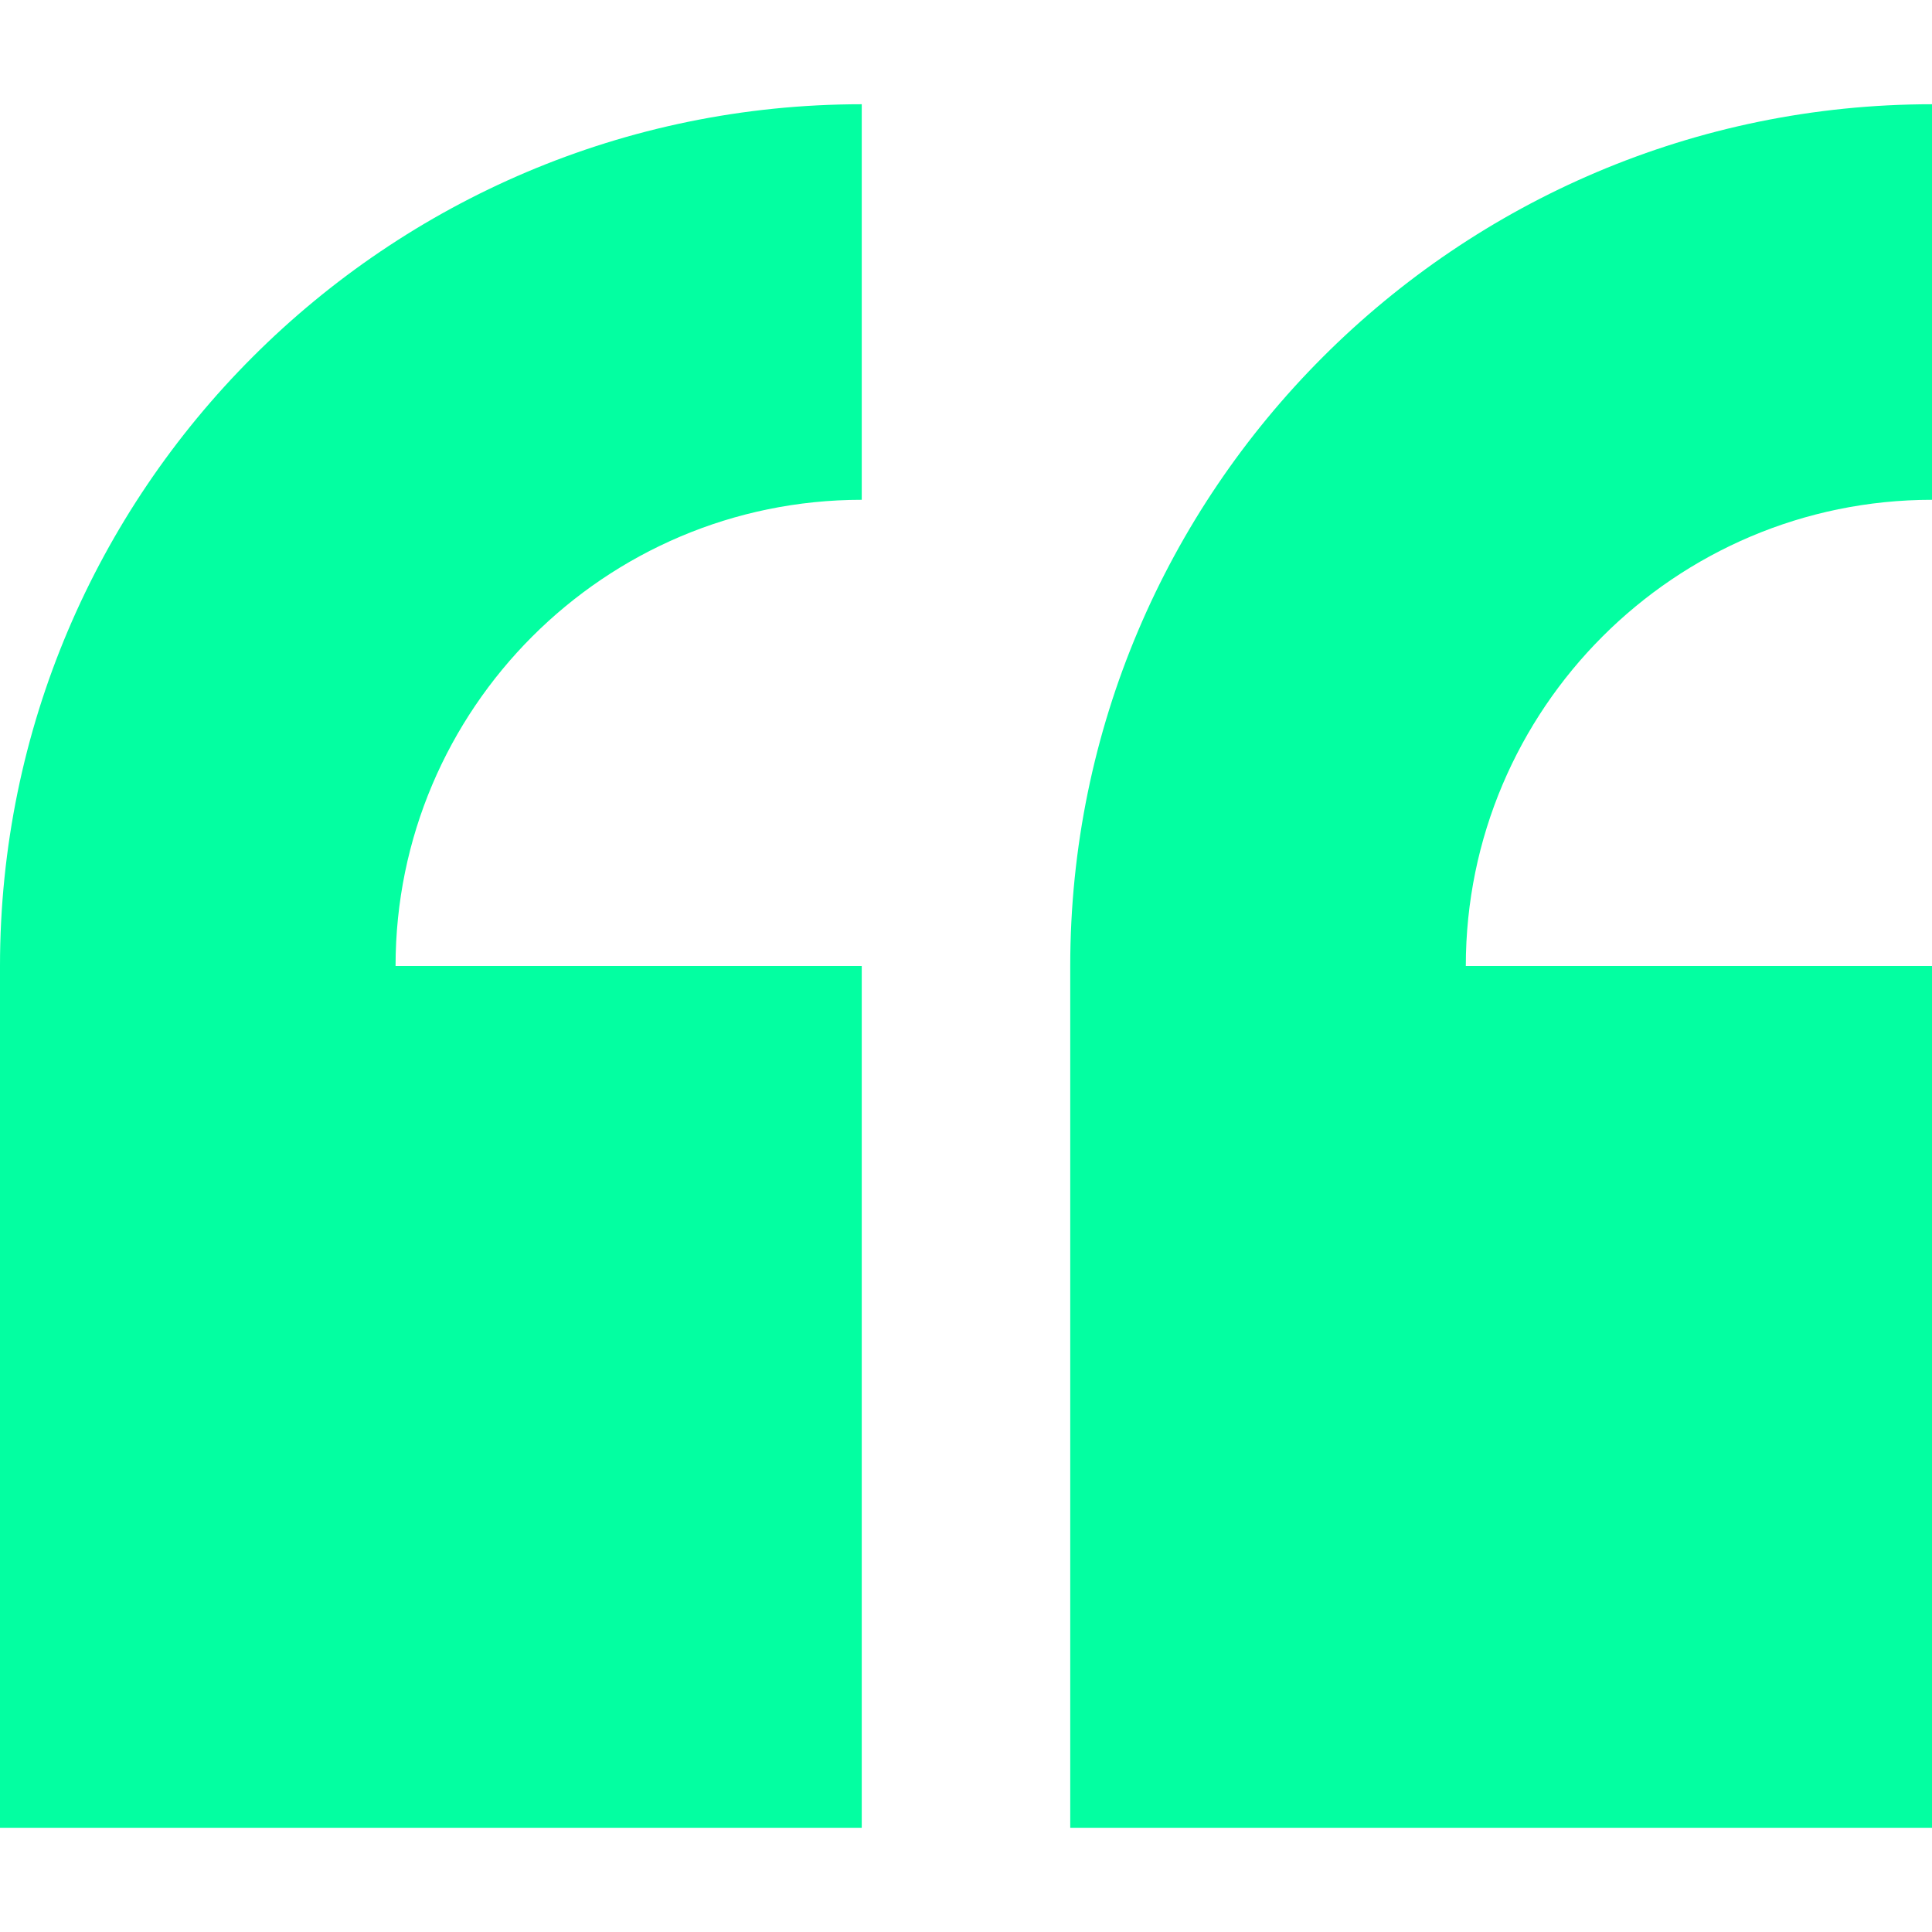 <!DOCTYPE svg PUBLIC "-//W3C//DTD SVG 1.1//EN" "http://www.w3.org/Graphics/SVG/1.1/DTD/svg11.dtd">
<!-- Uploaded to: SVG Repo, www.svgrepo.com, Transformed by: SVG Repo Mixer Tools -->
<svg fill="#03FFA1" version="1.1" id="Layer_1" xmlns="http://www.w3.org/2000/svg" xmlns:xlink="http://www.w3.org/1999/xlink" width="800px" height="800px" viewBox="796 698 200 200" enable-background="new 796 698 200 200" xml:space="preserve">
<g id="SVGRepo_bgCarrier" stroke-width="0"/>
<g id="SVGRepo_tracerCarrier" stroke-linecap="round" stroke-linejoin="round"/>
<g id="SVGRepo_iconCarrier"> <g> <path d="M885.208,749.739v-40.948C836.019,708.791,796,748.81,796,798v89.209h89.208V798h-48.26 C836.948,771.39,858.598,749.739,885.208,749.739z"/> <path d="M996,749.739v-40.948c-49.19,0-89.209,40.019-89.209,89.209v89.209H996V798h-48.26 C947.74,771.39,969.39,749.739,996,749.739z"/> </g> </g>
</svg>